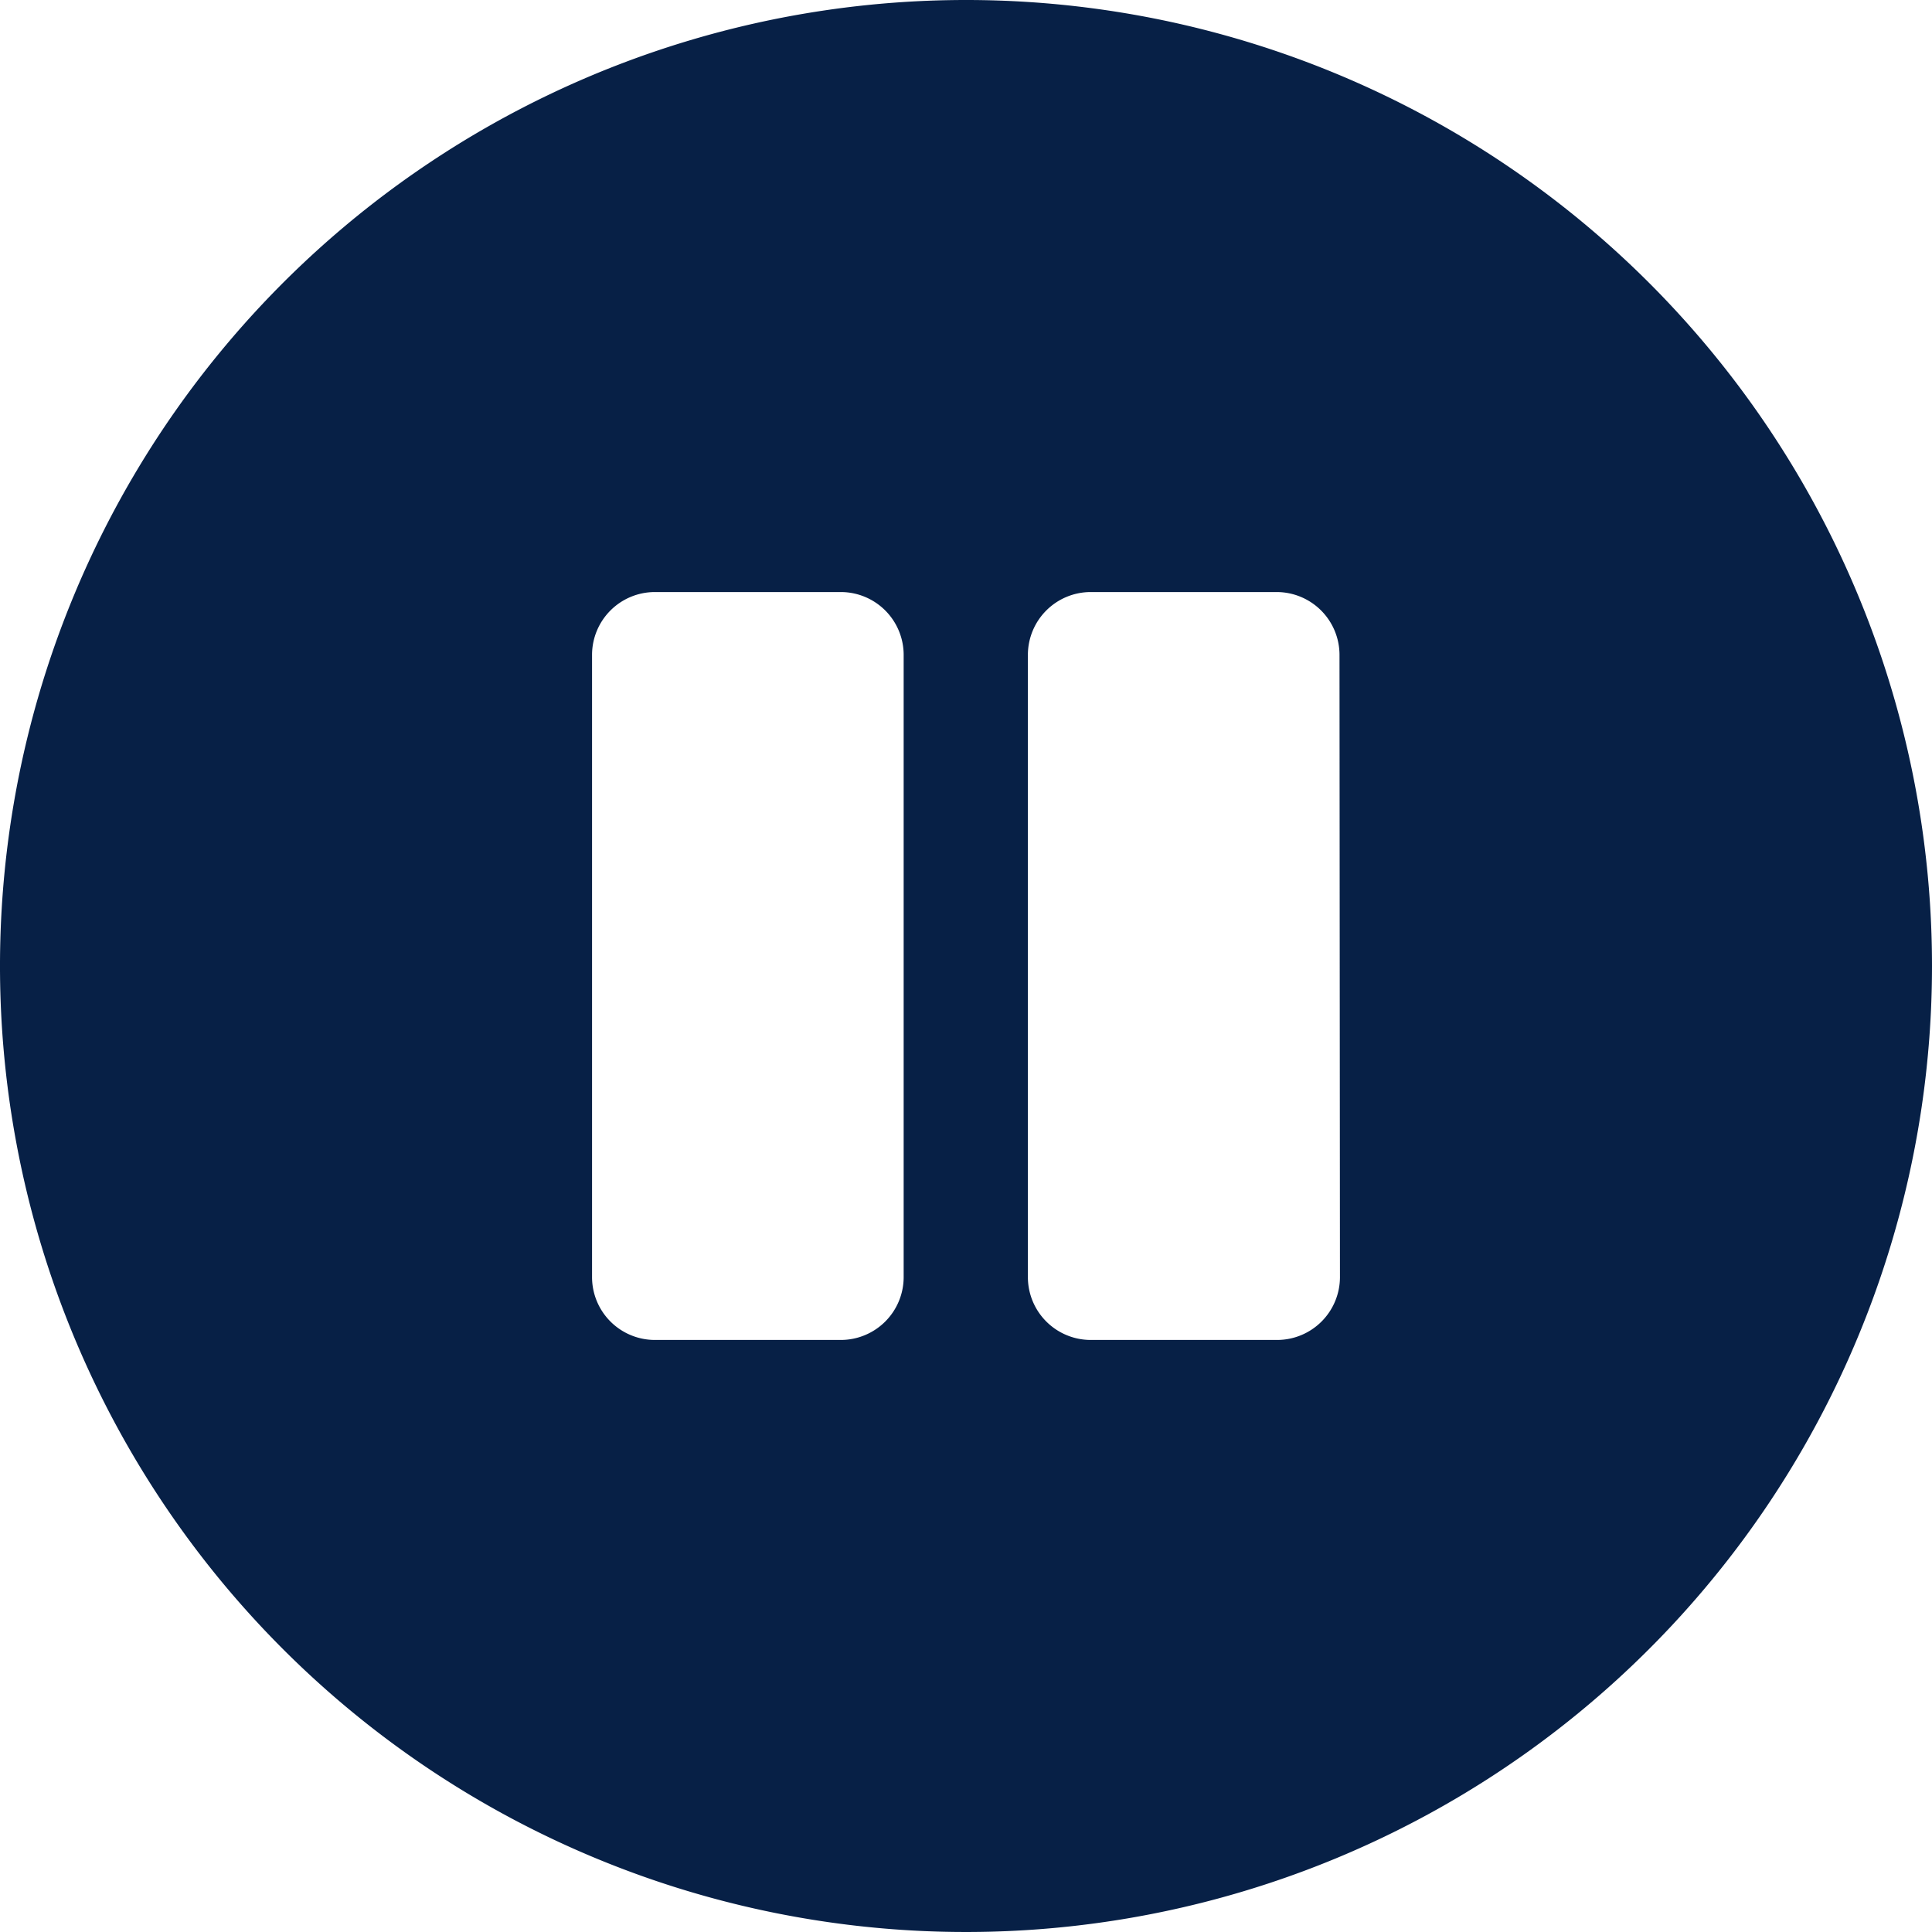 <svg xmlns="http://www.w3.org/2000/svg" width="21.508" height="21.508" viewBox="0 0 21.508 21.508"><defs><style>.a{fill:#072046;}</style></defs><path class="a" d="M11.317.563A10.754,10.754,0,1,0,22.071,11.317,10.752,10.752,0,0,0,11.317.563Zm-.694,14.223a.7.7,0,0,1-.694.694H7.848a.7.7,0,0,1-.694-.694V7.848a.7.7,0,0,1,.694-.694H9.929a.7.7,0,0,1,.694.694Zm4.857,0a.7.7,0,0,1-.694.694H12.7a.7.7,0,0,1-.694-.694V7.848a.7.7,0,0,1,.694-.694h2.081a.7.7,0,0,1,.694.694Z" transform="translate(-0.563 -0.563)"/></svg>